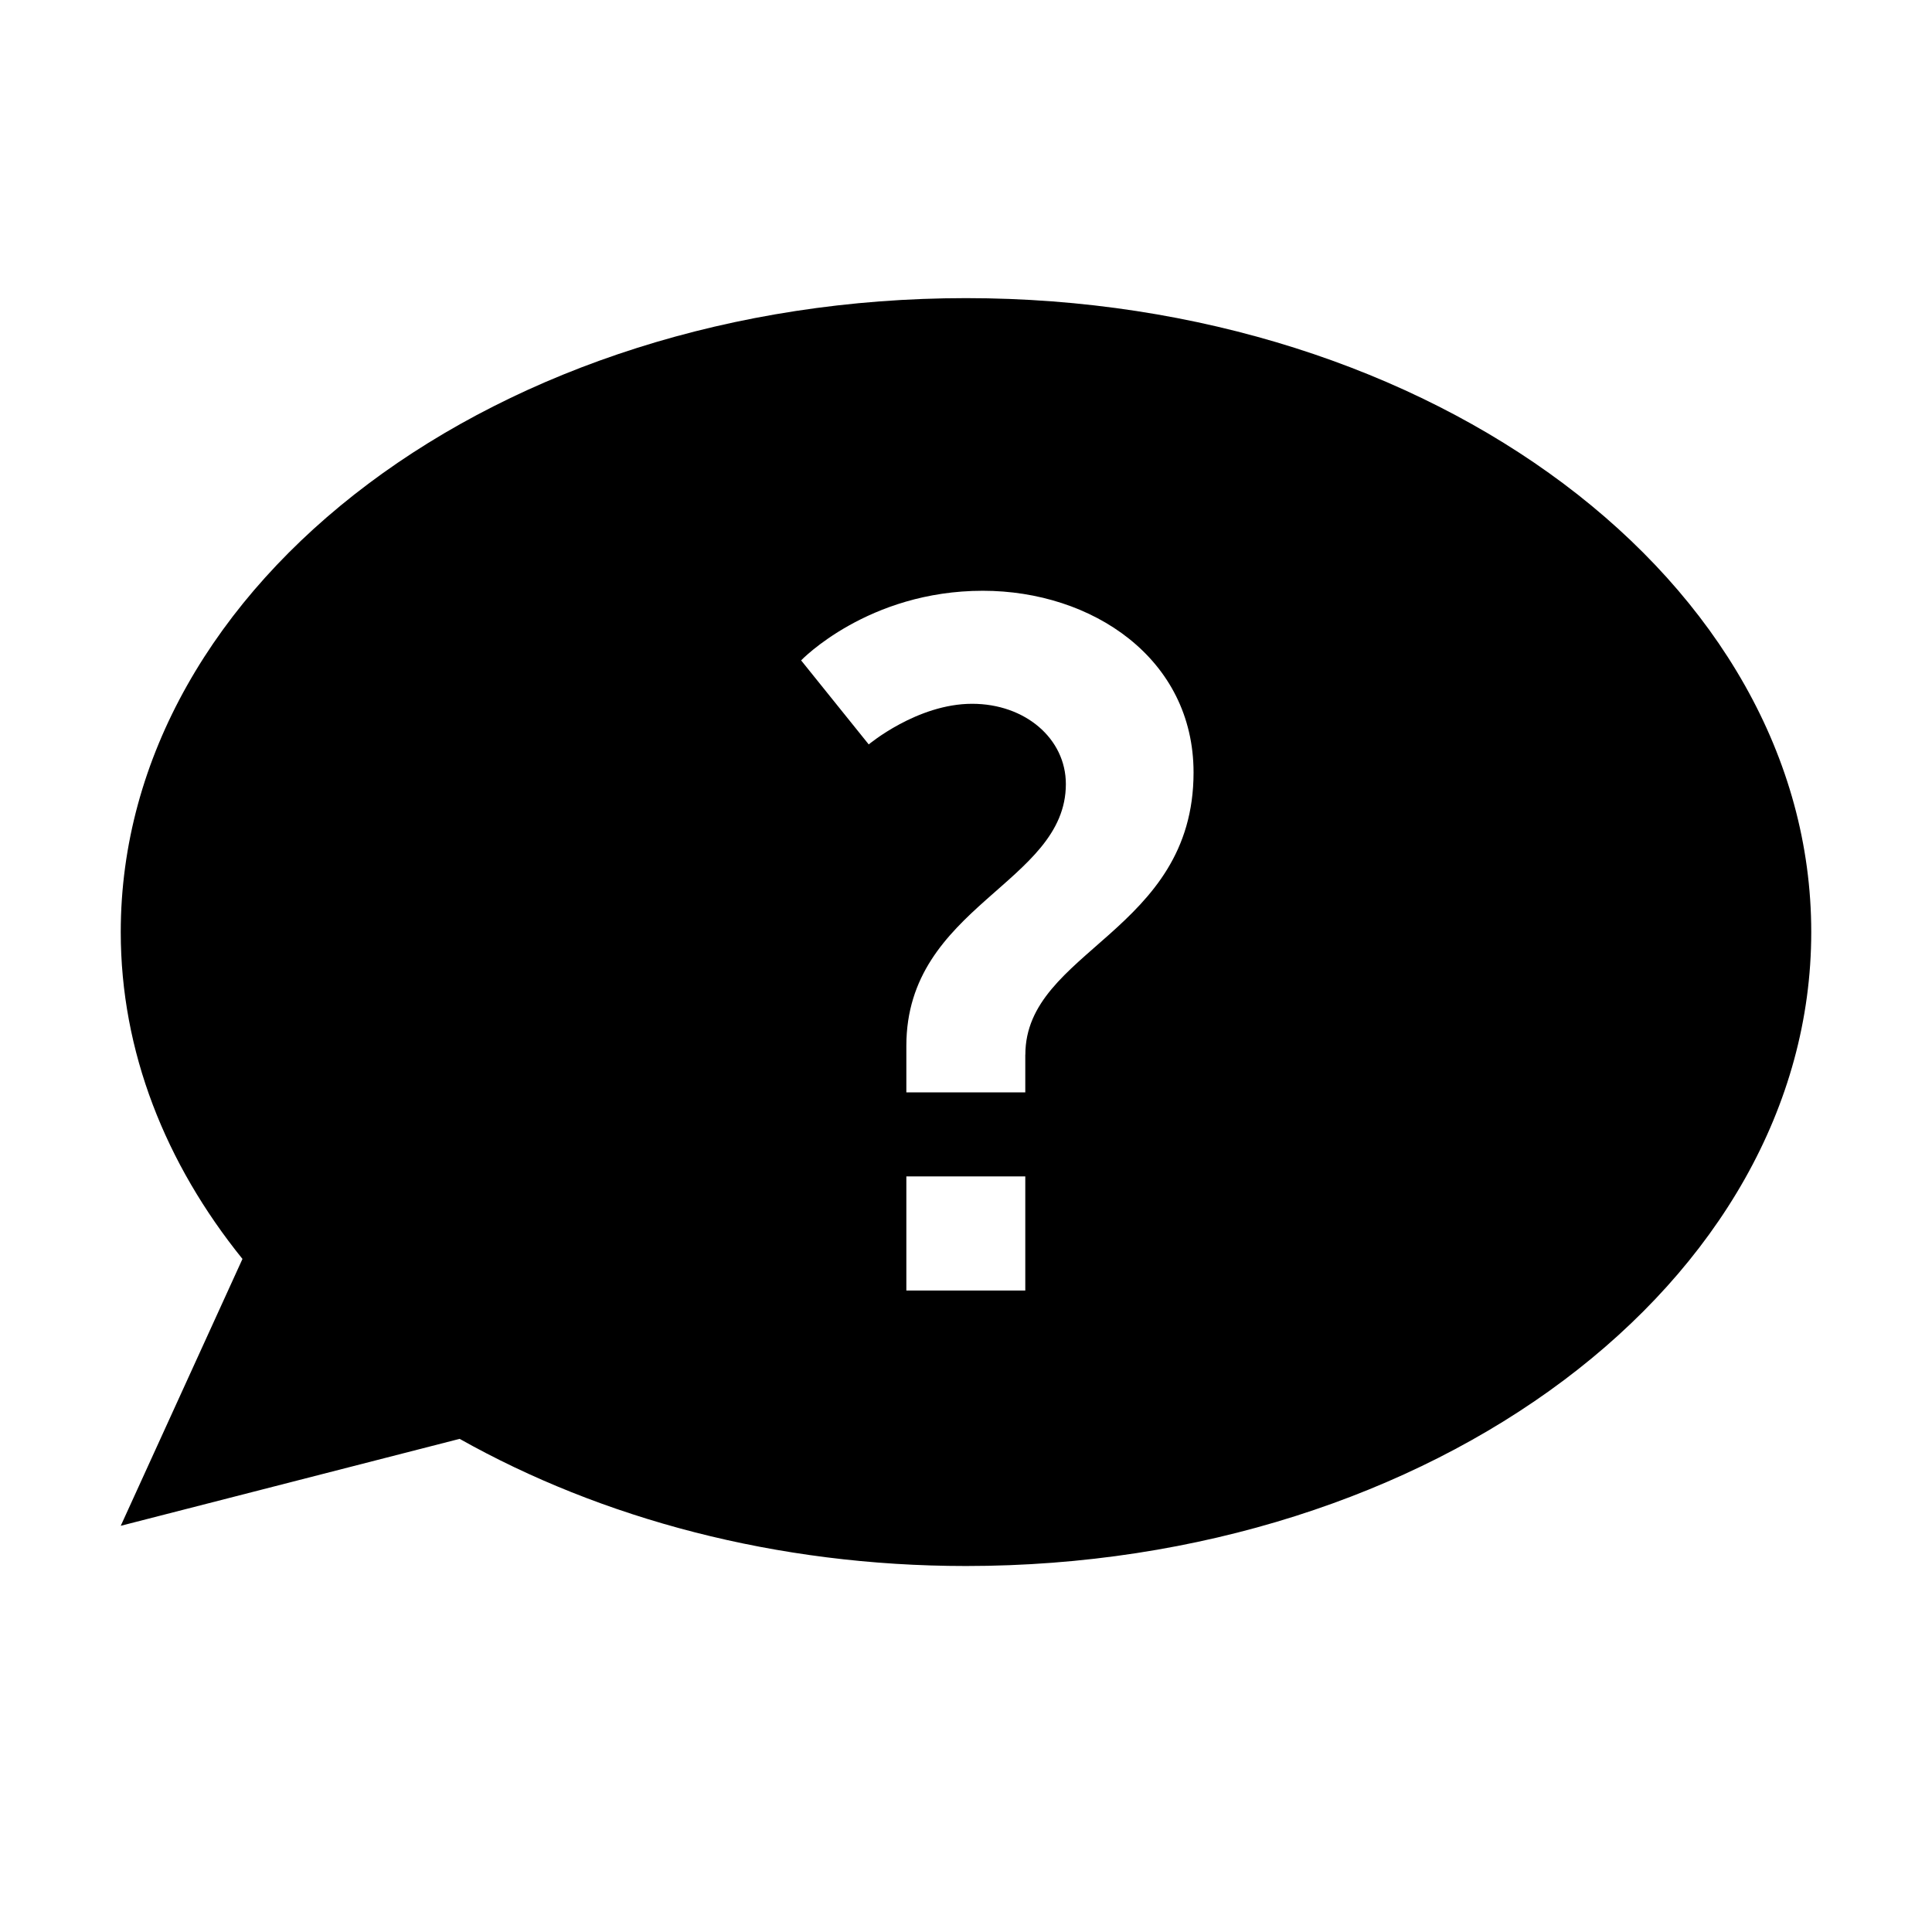 <svg xmlns="http://www.w3.org/2000/svg" width="3em" height="3em" viewBox="0 0 32 32"><path fill="currentColor" d="M16 4.938c-7.732 0-14 4.7-14 10.5c0 1.98.74 3.833 2.016 5.414L2 25.272l5.613-1.44c2.34 1.316 5.237 2.106 8.387 2.106c7.732 0 14-4.7 14-10.5s-6.268-10.5-14-10.5m.982 16.437h-1.97v-1.89h1.97zm0-3.906v.624h-1.97v-.77c0-2.32 2.642-2.688 2.642-4.336c0-.752-.672-1.33-1.553-1.33c-.91 0-1.712.673-1.712.673l-1.12-1.392s1.104-1.153 3.01-1.153c1.81 0 3.49 1.12 3.49 3.01c0 2.642-2.786 2.946-2.786 4.674z"/></svg>